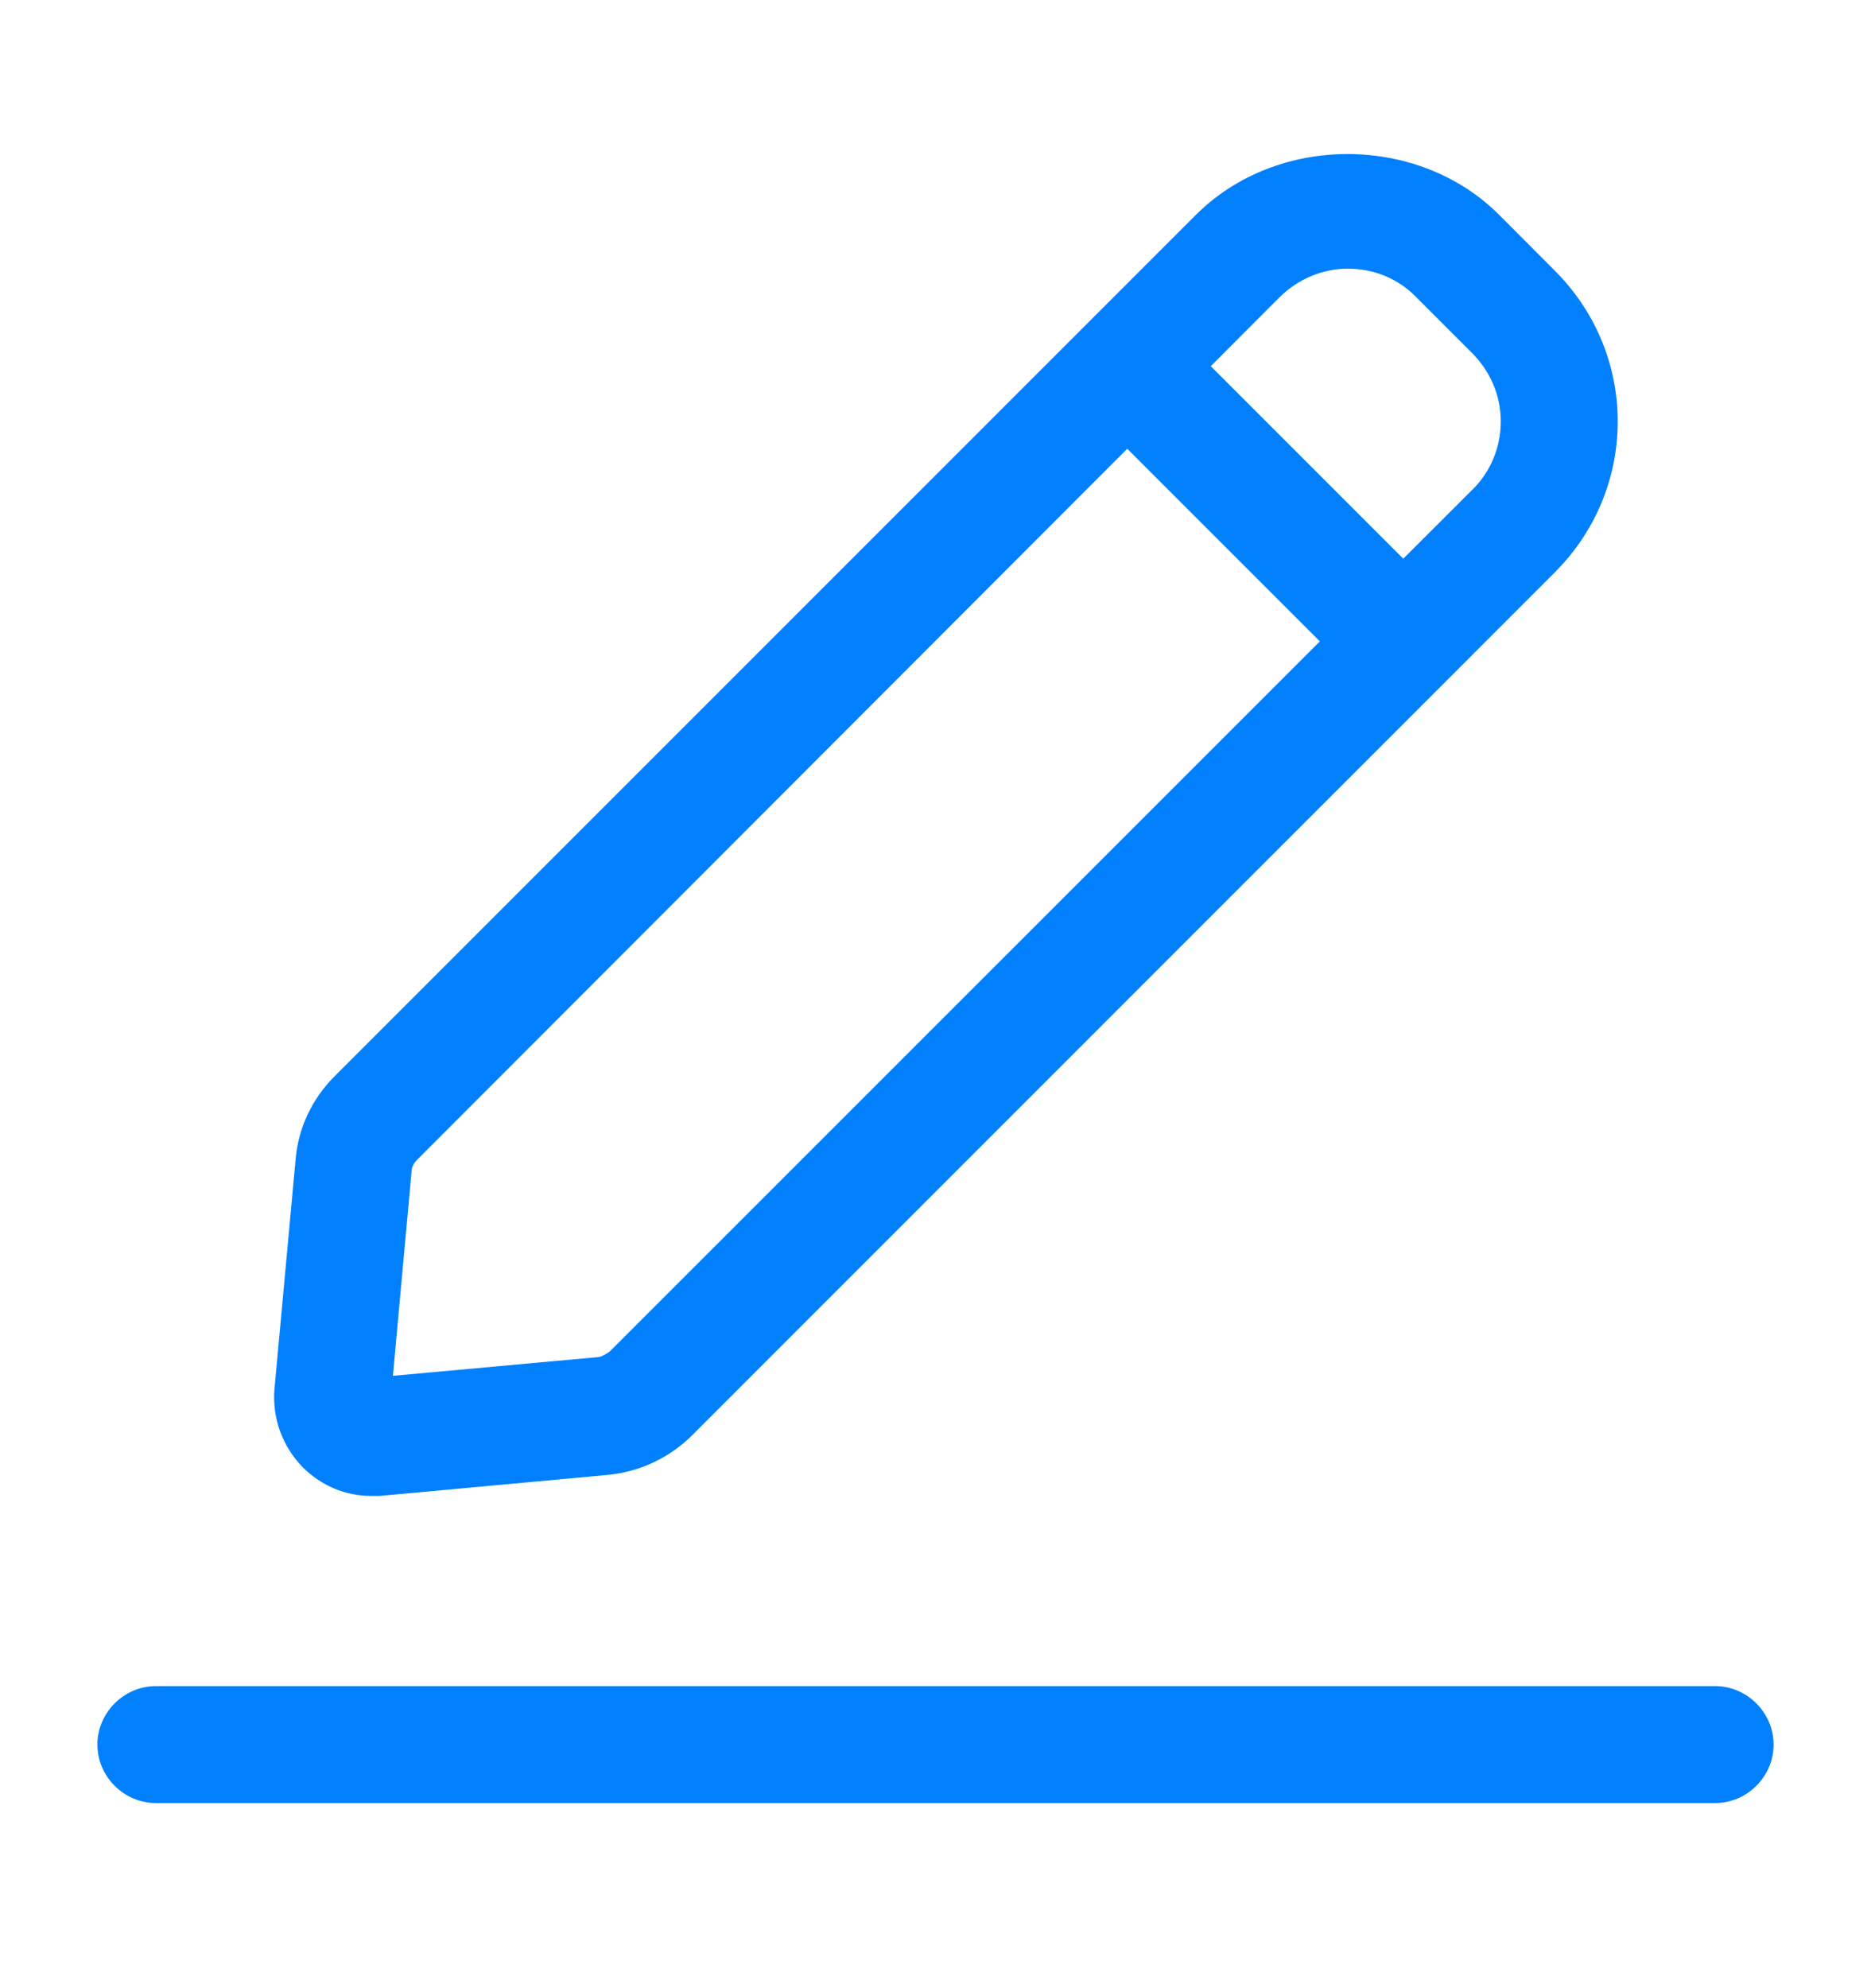 <svg width="16" height="17" viewBox="0 0 16 17" fill="none" xmlns="http://www.w3.org/2000/svg">
<path d="M3.174 12.791C3.174 12.791 3.227 12.791 3.247 12.791L5.2 12.611C5.473 12.584 5.727 12.464 5.92 12.271L13.293 4.897C13.64 4.551 13.834 4.091 13.834 3.604C13.834 3.117 13.64 2.657 13.293 2.311L12.82 1.837C12.127 1.144 10.92 1.144 10.227 1.837L9.287 2.777L2.86 9.204C2.667 9.397 2.547 9.651 2.527 9.924L2.347 11.877C2.327 12.124 2.413 12.364 2.587 12.544C2.747 12.704 2.954 12.791 3.174 12.791ZM11.527 2.297C11.74 2.297 11.954 2.377 12.114 2.544L12.587 3.017C12.747 3.177 12.834 3.384 12.834 3.604C12.834 3.824 12.747 4.037 12.587 4.191L12 4.777L10.354 3.131L10.94 2.544C11.1 2.384 11.313 2.297 11.527 2.297ZM3.52 10.017C3.52 9.977 3.54 9.944 3.567 9.917L9.64 3.837L11.287 5.484L5.213 11.557C5.213 11.557 5.147 11.604 5.114 11.604L3.36 11.764L3.52 10.011V10.017ZM15.167 14.917C15.167 15.191 14.94 15.417 14.667 15.417H1.333C1.06 15.417 0.833 15.191 0.833 14.917C0.833 14.644 1.06 14.417 1.333 14.417H14.667C14.94 14.417 15.167 14.644 15.167 14.917Z" fill="#0080FC"/>
</svg>
